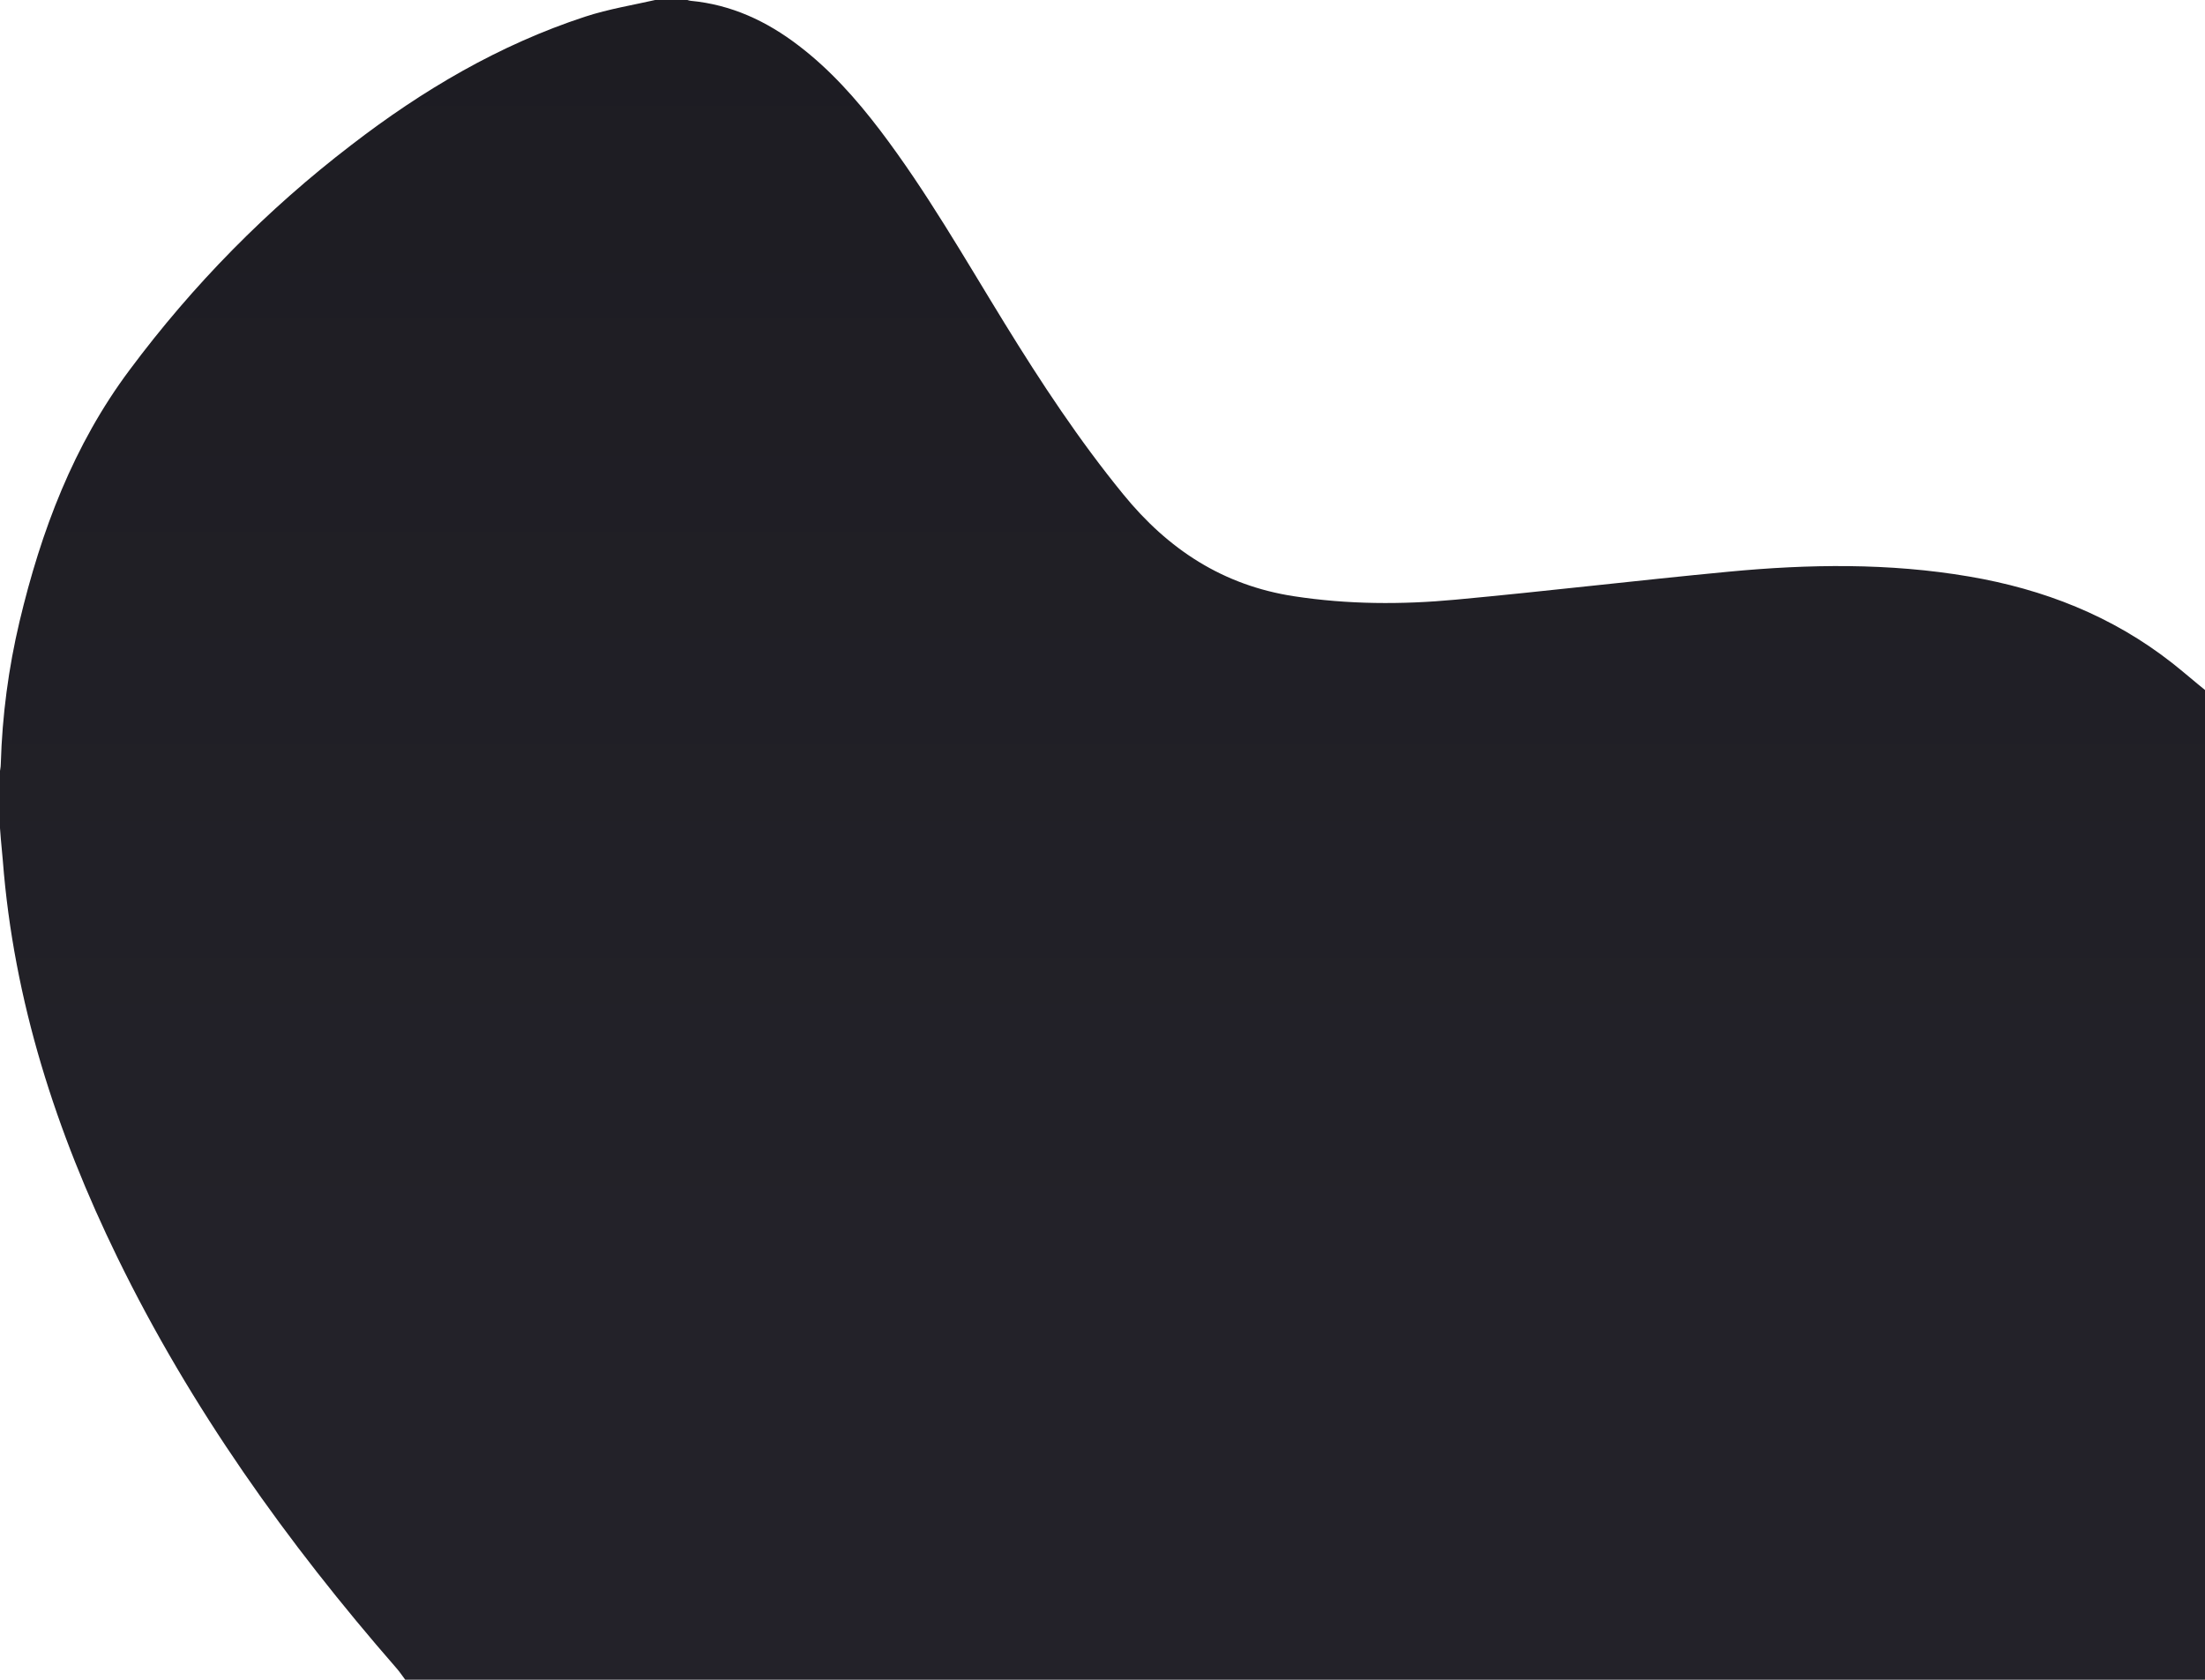 <svg xmlns="http://www.w3.org/2000/svg" xmlns:xlink="http://www.w3.org/1999/xlink" id="Layer_1" x="0px" y="0px" viewBox="0 0 1096 835" style="enable-background:new 0 0 1096 835;" xml:space="preserve">
<style type="text/css">
	.st0{fill:url(#SVGID_1_);}
</style>
<linearGradient id="SVGID_1_" gradientUnits="userSpaceOnUse" x1="548" y1="-0.448" x2="548" y2="835.448">
	<stop offset="0" style="stop-color:#1D1C22"></stop>
	<stop offset="0.76" style="stop-color:#232229"></stop>
</linearGradient>
<path class="st0" d="M-0.4,406.5c0-7,0-14,0-21c0.3-2,0.8-3.9,0.8-5.9c0.7-23.9,3.8-47.4,9.3-70.6c10.7-45,26.8-87.8,54.8-125.2  c31.5-42.3,68.2-79.6,110.1-111.7C210,44.8,248.1,22.3,290.8,8.3c11.9-3.9,24.5-5.9,36.7-8.7c4.3,0,8.7,0,13,0  c0.9,0.3,1.9,0.7,2.8,0.8c20.2,1.9,37.8,10.1,53.7,22.3c15.6,11.9,28.6,26.5,40.4,42c23.1,30.4,42,63.6,62,96.1  c18.1,29.4,37,58.1,58.9,84.9c22.3,27.4,49.6,45.3,84.9,50.7c26.7,4.1,53.5,4.2,80.3,1.7c45.3-4.2,90.4-9.6,135.7-13.9  c39.9-3.8,79.8-4.4,119.6,2.4c37,6.3,71.1,19.6,100.9,43c5.7,4.5,11.2,9.3,16.9,13.9c0,164,0,328,0,491.9c-298.3,0-596.6,0-894.9,0  c-1.6-2.1-3-4.3-4.7-6.2c-54.4-62.4-102.2-129.4-138.6-204c-30.5-62.5-51.6-127.6-57-197.4C0.7,420.7,0.1,413.6-0.4,406.5z"></path>
<g>
</g>
<g>
</g>
<g>
</g>
<g>
</g>
<g>
</g>
<g>
</g>
<g>
</g>
<g>
</g>
<g>
</g>
<g>
</g>
<g>
</g>
<g>
</g>
<g>
</g>
<g>
</g>
<g>
</g>
</svg>